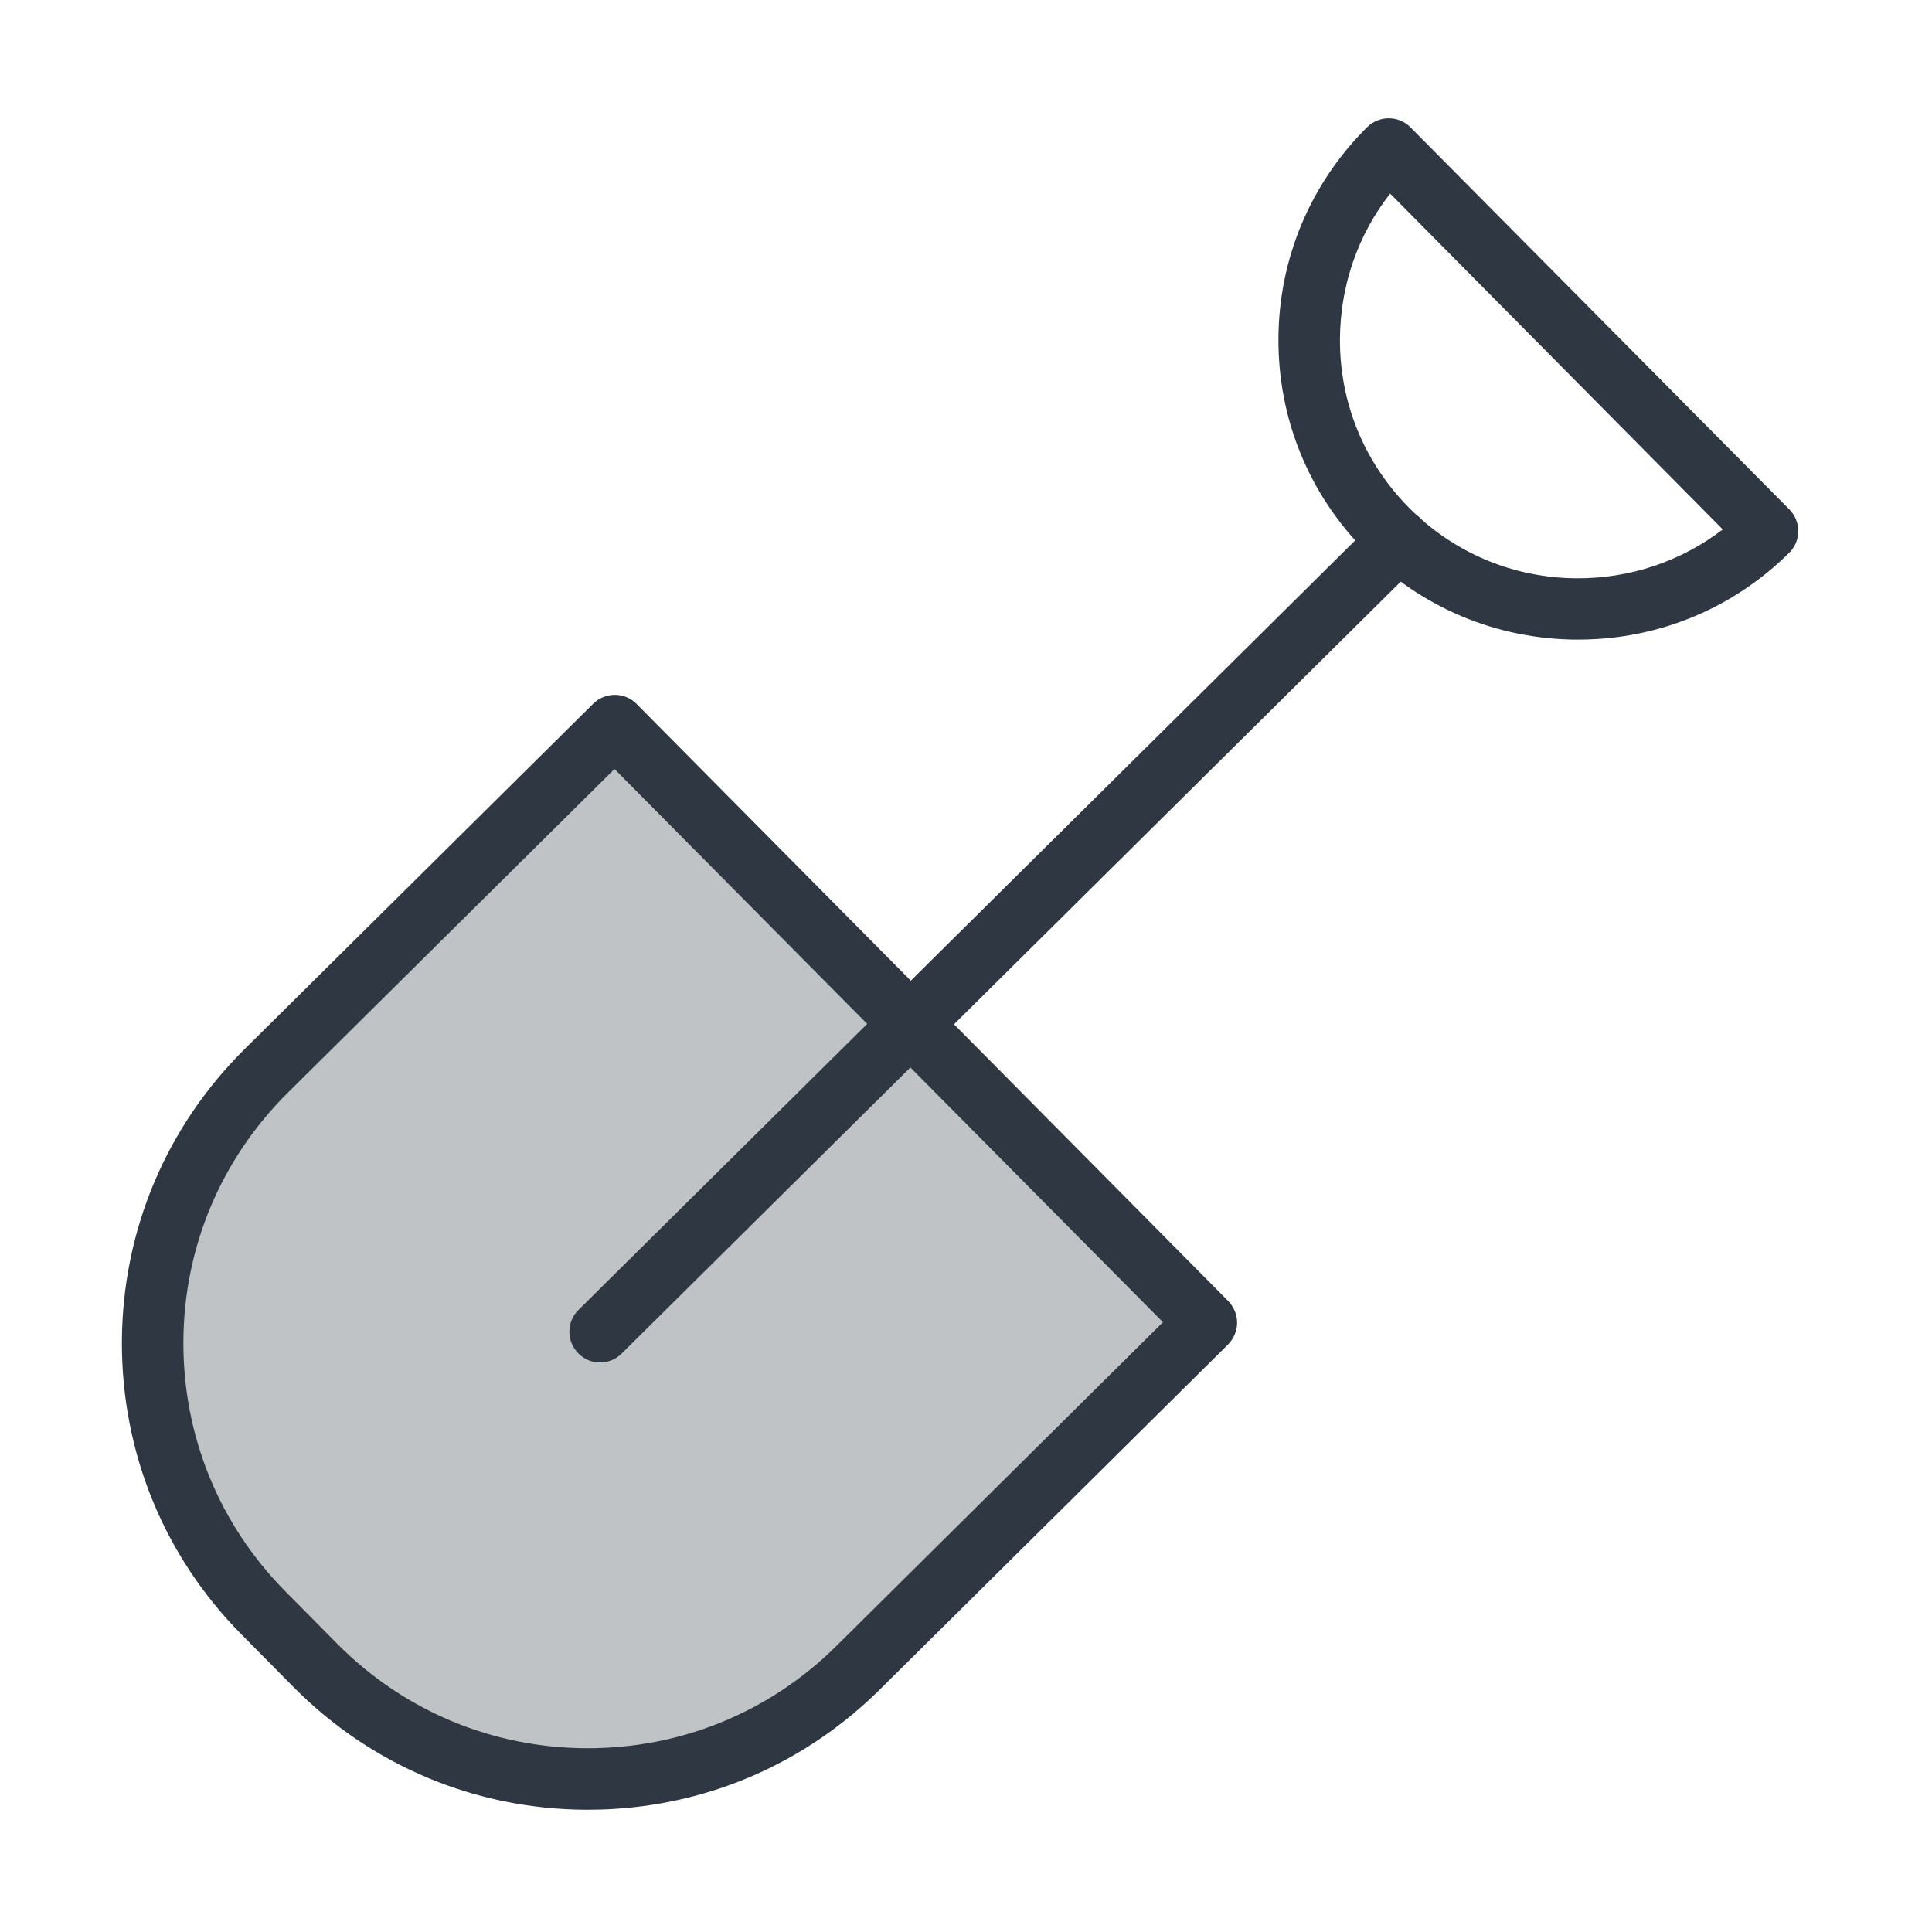 <svg t="1701662944243" class="icon" viewBox="0 0 1024 1024" version="1.1" xmlns="http://www.w3.org/2000/svg" p-id="8262" width="200" height="200"><path d="M639.4 701L454.7 884c-79.8 79.1-208.5 78.5-287.6-1.3l-27.3-27.6c-79.1-79.8-78.5-208.5 1.3-287.6l184.7-183L639.4 701z" fill="#C0C3C6" p-id="8263"></path><path d="M325 958.8c-4.8 0.3-9.6 0.4-14.5 0.4-58.7-0.3-113.7-23.4-155-65.1l-27.3-27.6C86.9 824.9 64.4 769.7 64.6 711c0.3-58.7 23.4-113.7 65.1-155l184.7-183c6.4-6.3 16.7-6.3 23 0.1L651 689.6c3 3.1 4.7 7.2 4.7 11.5s-1.8 8.4-4.8 11.5l-184.7 183c-38.3 37.9-87.9 60-141.2 63.2z m0.7-551.2L152.6 579.1c-35.5 35.2-55.2 82.1-55.4 132-0.2 50 19 97 54.2 132.5l27.3 27.6c35.2 35.5 82.1 55.2 132.1 55.4 50 0.2 97-19 132.5-54.2l173.1-171.6-290.7-293.2zM846.2 338.7c-3.5 0.2-7 0.3-10.5 0.3-42.4-0.2-82.3-16.9-112.1-47-29.9-30.1-46.2-70.1-46-112.5 0.2-42.4 16.9-82.2 47-112.1 6.4-6.3 16.7-6.3 23 0.1L948.4 270c6.3 6.4 6.3 16.7-0.1 23-27.7 27.4-63.6 43.4-102.1 45.7zM736.8 102.6c-17.1 21.9-26.4 48.7-26.6 77-0.2 33.7 12.8 65.5 36.6 89.5s55.4 37.3 89.1 37.4c28.3 0.1 55.1-9 77.2-25.9l-176.3-178z" fill="#2E3742" p-id="8264"></path><path d="M319 722.1c-4.5 0.3-9.1-1.3-12.5-4.8-6.3-6.4-6.3-16.7 0.1-23L730 274.8c6.4-6.3 16.7-6.3 23 0.1 6.3 6.4 6.3 16.7-0.1 23L329.5 717.4c-2.9 2.9-6.7 4.5-10.5 4.7z" fill="#2E3742" p-id="8265"></path></svg>